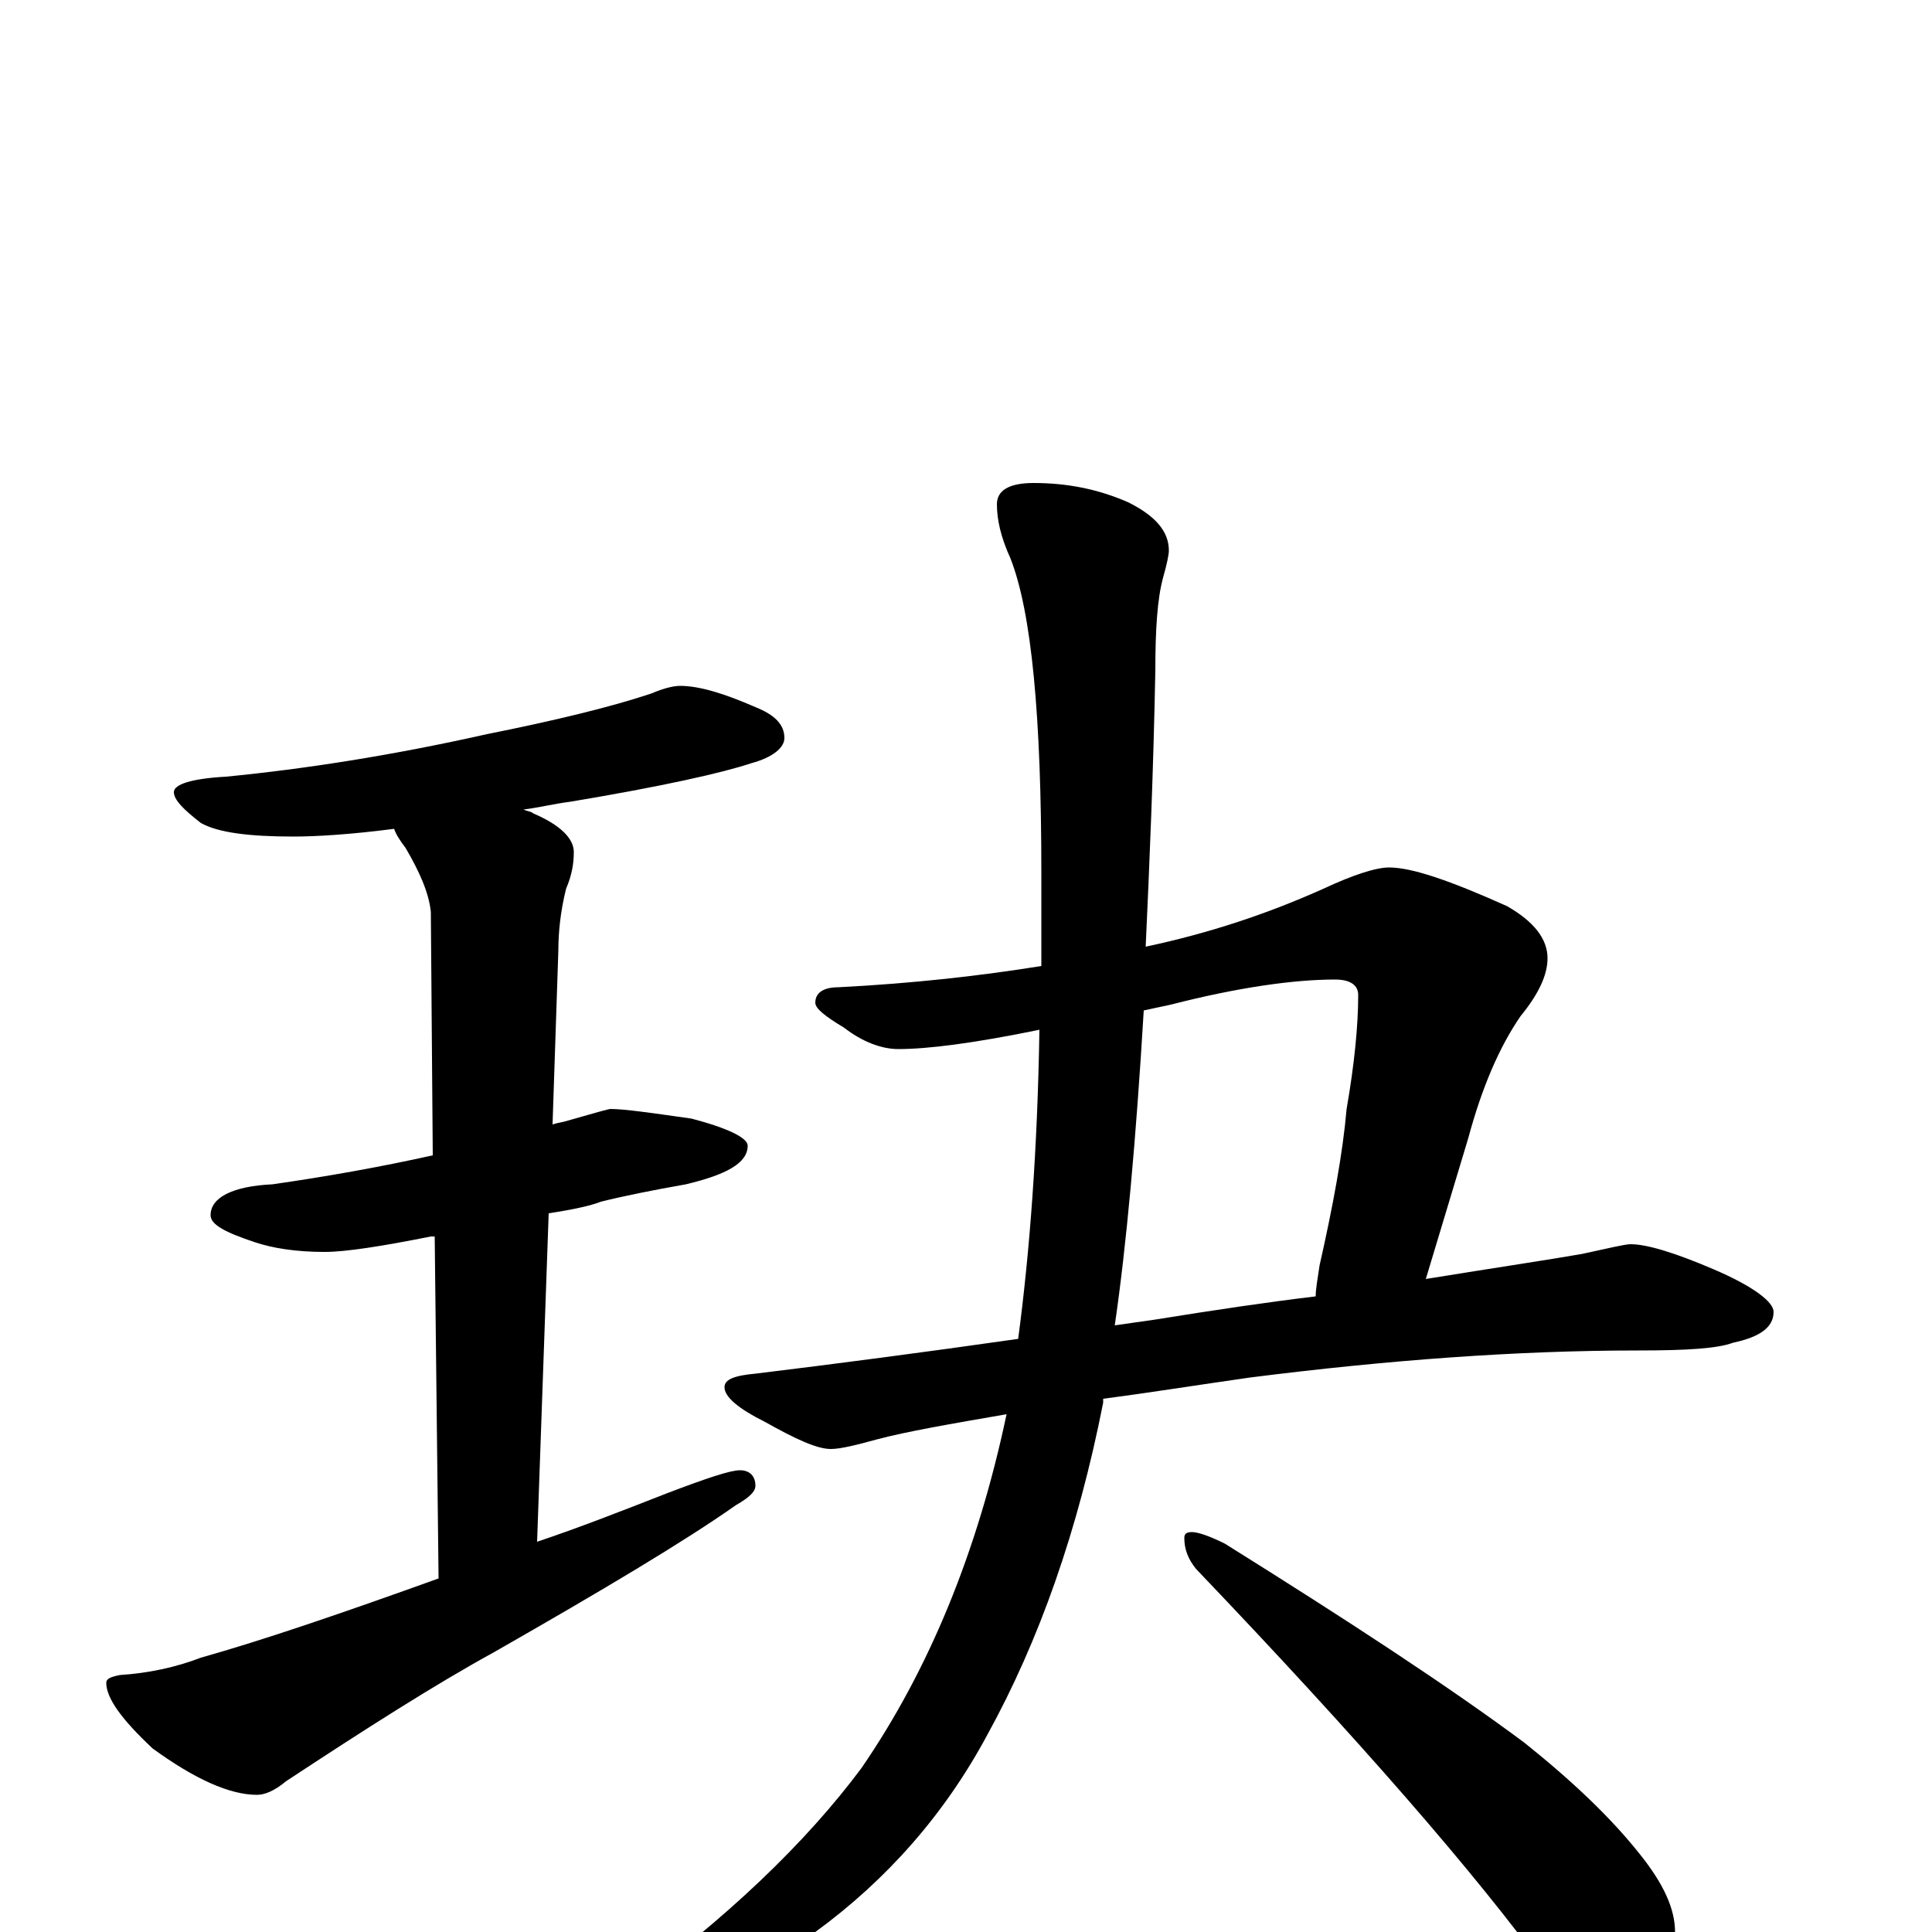 <?xml version="1.0" encoding="utf-8" ?>
<!DOCTYPE svg PUBLIC "-//W3C//DTD SVG 1.1//EN" "http://www.w3.org/Graphics/SVG/1.1/DTD/svg11.dtd">
<svg version="1.1" id="Layer_1" xmlns="http://www.w3.org/2000/svg" xmlns:xlink="http://www.w3.org/1999/xlink" x="0px" y="145px" width="1000px" height="1000px" viewBox="0 0 1000 1000" enable-background="new 0 0 1000 1000" xml:space="preserve">
<g id="Layer_1">
<path id="glyph" transform="matrix(1 0 0 -1 0 1000)" d="M352,645C362,645 375,641 391,634C401,630 406,625 406,618C406,613 400,608 389,605C374,600 343,593 295,585C287,584 279,582 271,581C273,580 275,580 276,579C290,573 297,566 297,559C297,553 296,547 293,540C290,528 289,517 289,508l-3,-90C289,419 291,419 294,420C308,424 315,426 316,426C323,426 337,424 358,421C377,416 387,411 387,407C387,398 376,392 355,387C338,384 323,381 311,378C306,376 297,374 284,372l-6,-170C299,209 322,218 345,227C366,235 378,239 383,239C388,239 391,236 391,231C391,228 388,225 381,221C354,202 312,177 256,145C225,128 189,105 148,78C142,73 137,71 133,71C119,71 101,79 79,95C63,110 55,121 55,129C55,131 57,132 62,133C77,134 91,137 104,142C136,151 177,165 227,183l-2,177C224,360 224,360 223,360C198,355 179,352 168,352C153,352 141,354 132,357C117,362 109,366 109,371C109,380 120,386 141,387C169,391 197,396 224,402l-1,126C222,538 217,549 210,561C207,565 205,568 204,571C181,568 163,567 152,567C129,567 113,569 104,574C95,581 90,586 90,590C90,594 99,597 117,598C158,602 203,609 252,620C287,627 316,634 337,641C344,644 349,645 352,645M719,551C731,551 751,544 780,531C794,523 801,514 801,504C801,495 796,485 787,474C776,458 767,437 760,411l-22,-73C775,344 802,348 819,351C833,354 841,356 844,356C852,356 866,352 887,343C908,334 918,326 918,321C918,313 911,308 897,305C889,302 873,301 848,301C785,301 718,296 647,287C619,283 594,279 571,276C571,275 571,275 571,274C558,208 538,151 511,102C489,61 459,27 422,0C387,-23 357,-35 332,-35C327,-35 324,-34 324,-31C376,7 417,46 446,85C481,136 506,197 521,268C492,263 469,259 454,255C443,252 435,250 430,250C423,250 412,255 396,264C382,271 375,277 375,282C375,286 380,288 391,289C432,294 478,300 527,307C533,352 537,405 538,467C504,460 480,457 465,457C456,457 446,461 437,468C427,474 422,478 422,481C422,486 426,489 434,489C473,491 508,495 539,500C539,515 539,531 539,548C539,629 534,683 523,711C518,722 516,731 516,739C516,746 522,750 535,750C552,750 568,747 584,740C598,733 605,725 605,715C605,713 604,708 602,701C599,690 598,674 598,653C597,601 595,553 593,510C626,517 656,527 685,540C700,547 712,551 719,551M592,477C588,410 583,355 577,314C584,315 591,316 598,317C629,322 656,326 681,329C681,333 682,338 683,345C690,376 695,403 697,426C701,449 703,469 703,485C703,490 699,493 691,493C670,493 641,489 606,480C601,479 597,478 592,477M617,207C620,207 626,205 634,201C698,161 750,127 789,98C814,78 834,59 849,40C861,25 867,12 867,0C867,-33 857,-50 836,-50C831,-50 826,-48 822,-44C816,-39 809,-31 801,-21C764,30 704,99 619,188C615,193 613,198 613,204C613,206 614,207 617,207z"/>
</g>
</svg>
